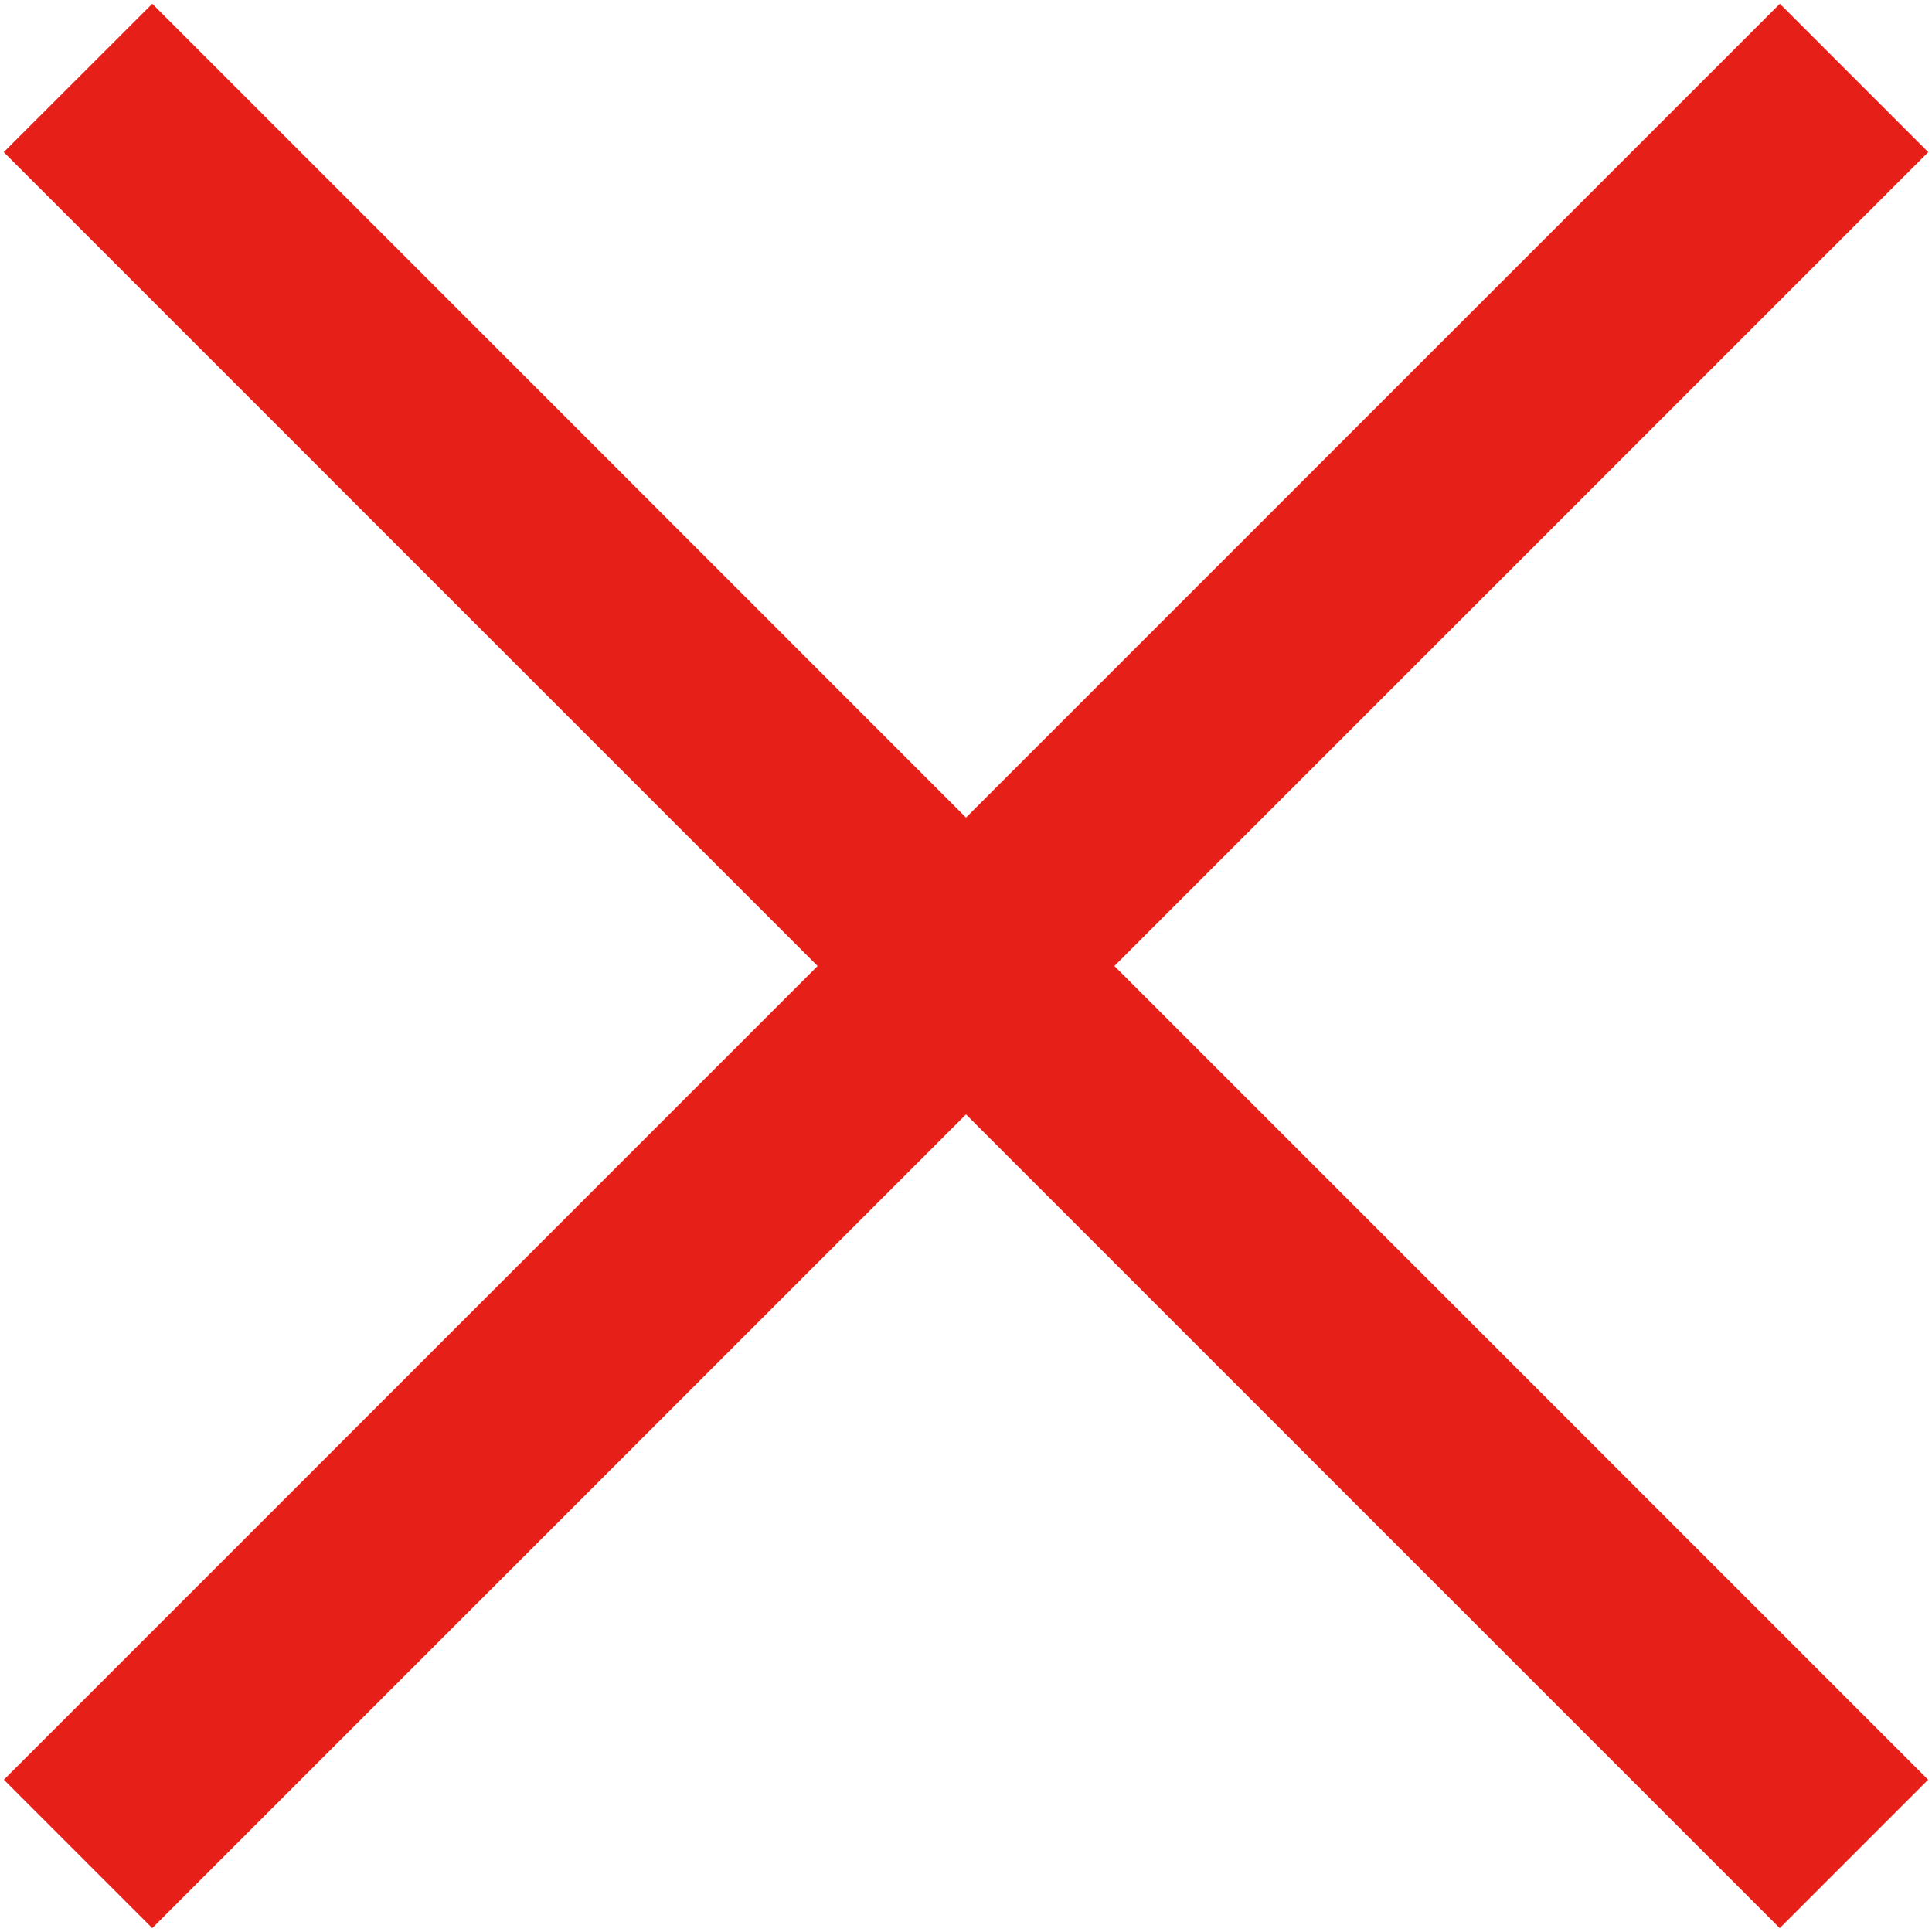 <?xml version="1.0" encoding="utf-8"?>
<!-- Generator: Adobe Illustrator 16.0.0, SVG Export Plug-In . SVG Version: 6.00 Build 0)  -->
<!DOCTYPE svg PUBLIC "-//W3C//DTD SVG 1.1//EN" "http://www.w3.org/Graphics/SVG/1.1/DTD/svg11.dtd">
<svg version="1.1" xmlns="http://www.w3.org/2000/svg" xmlns:xlink="http://www.w3.org/1999/xlink" x="0px" y="0px" width="16px"
	 height="16px" viewBox="0 0 16 16" enable-background="new 0 0 16 16" xml:space="preserve">
<g id="图层_1" display="none">
	<g display="inline">
		<g>
			<path fill="#E71F19" d="M8,0C3.582,0,0,3.582,0,8c0,4.42,3.582,8,8,8c4.419,0,8-3.58,8-8C16,3.582,12.419,0,8,0z M8,15.04
				c-3.888,0-7.04-3.151-7.04-7.04c0-3.888,3.152-7.04,7.04-7.04c3.888,0,7.04,3.152,7.04,7.04C15.04,11.889,11.888,15.04,8,15.04z
				 M6.56,9.28L5,8L4,9l2.607,2.5L12,5.5l-0.8-0.54L6.56,9.28z"/>
		</g>
	</g>
</g>
<g id="图层_2" display="none">
	<g display="inline">
		<g>
			<path fill="#E71F19" d="M7.52,10.081h0.96V4H7.52V10.081z M8,0C3.582,0,0,3.582,0,8c0,4.418,3.582,8,8,8c4.418,0,8-3.582,8-8
				C16,3.582,12.418,0,8,0z M8,15.04c-3.888,0-7.04-3.152-7.04-7.04c0-3.888,3.152-7.04,7.04-7.04c3.888,0,7.04,3.152,7.04,7.04
				C15.04,11.888,11.888,15.04,8,15.04z M7.52,12h0.96v-0.96H7.52V12z"/>
		</g>
	</g>
</g>
<g id="图层_3" display="none">
	<path display="inline" fill-rule="evenodd" clip-rule="evenodd" fill="#E71F19" d="M4.218,4.8L4.8,4.218
		c0.291-0.29,0.873-0.29,1.164,0L8,6.254l2.036-2.037c0.291-0.29,0.873-0.29,1.164,0L11.781,4.8c0.291,0.291,0.291,0.873,0,1.164
		L9.745,8l2.036,2.036c0.291,0.291,0.291,0.873,0,1.163L11.2,11.781c-0.291,0.291-0.873,0.291-1.164,0L8,9.745l-2.036,2.036
		c-0.291,0.291-0.873,0.291-1.164,0l-0.582-0.582c-0.29-0.29-0.29-0.872,0-1.163L6.255,8L4.218,5.963
		C3.928,5.672,3.928,5.091,4.218,4.8z M0,8c0,4.418,3.582,8,8,8c4.418,0,8-3.582,8-8c0-4.418-3.582-8-8-8C3.582,0,0,3.582,0,8z"/>
</g>
<g id="图层_4" display="none">
	<g display="inline">
		<g>
			<path fill-rule="evenodd" clip-rule="evenodd" fill="#E71F19" d="M8,0C3.582,0,0,3.582,0,8c0,4.418,3.582,8,8,8
				c4.419,0,8-3.582,8-8C16,3.582,12.419,0,8,0z M6.5,3h3v2h-3V3z M10,12.5H6v-1h1.5v-4H6V6h3.5v5.5H10V12.5z"/>
		</g>
	</g>
</g>
<g id="图层_5" display="none">
	<path display="inline" fill-rule="evenodd" clip-rule="evenodd" fill="#E71F19" d="M3,11.487l1,1.025l2,2.049l10-11.28l-2-2.052
		L6.145,8.558L3,5.332L0,8.409L3,11.487z"/>
</g>
<g id="图层_6">
	<path fill-rule="evenodd" clip-rule="evenodd" fill="#E71F19" d="M15.969,1.26l-1.229-1.229L8,6.771L1.261,0.031L0.031,1.26
		L6.771,8l-6.739,6.739l1.229,1.229L8,9.229l6.739,6.739l1.229-1.229L9.229,8L15.969,1.26z"/>
</g>
</svg>
